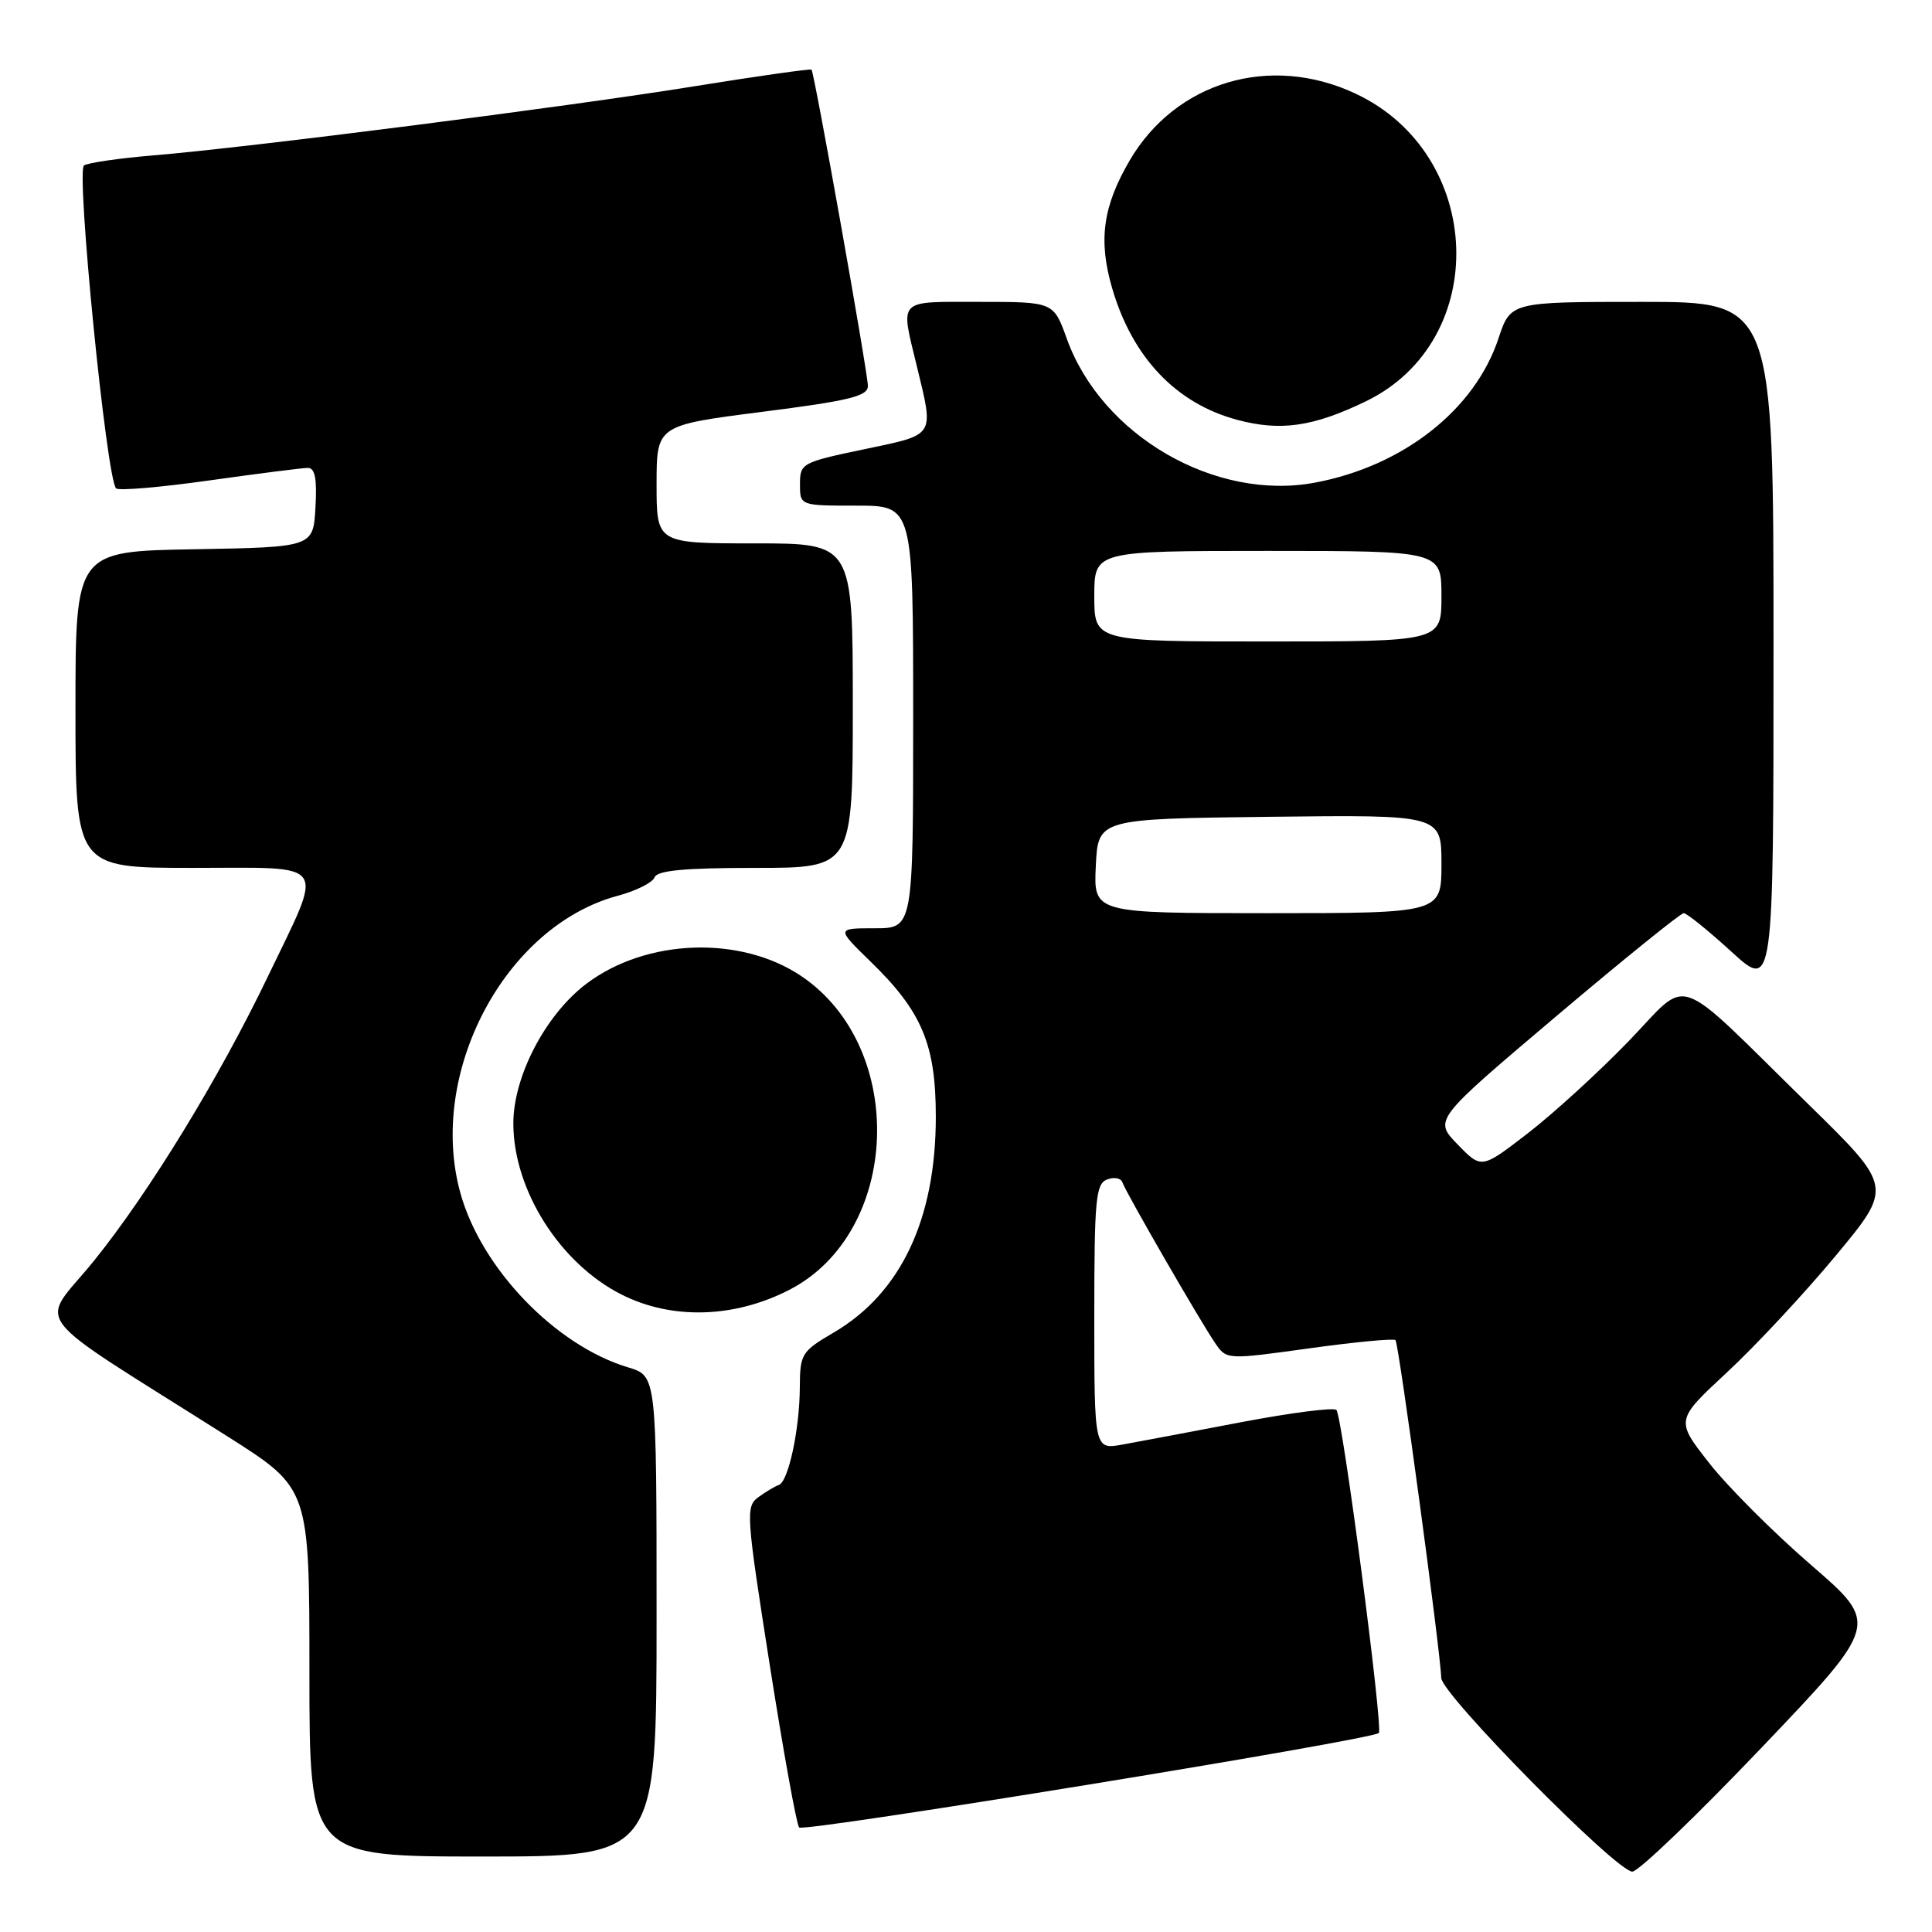 <?xml version="1.0" encoding="UTF-8" standalone="no"?>
<!DOCTYPE svg PUBLIC "-//W3C//DTD SVG 1.1//EN" "http://www.w3.org/Graphics/SVG/1.1/DTD/svg11.dtd" >
<svg xmlns="http://www.w3.org/2000/svg" xmlns:xlink="http://www.w3.org/1999/xlink" version="1.1" viewBox="0 0 256 256">
 <g >
 <path fill="currentColor"
d=" M 233.39 231.60 C 249.03 215.20 249.03 215.20 240.00 207.39 C 235.03 203.10 228.95 197.02 226.49 193.88 C 222.01 188.18 222.01 188.18 228.84 181.84 C 232.60 178.35 239.08 171.40 243.24 166.39 C 250.81 157.28 250.81 157.28 239.66 146.36 C 221.32 128.40 224.12 129.38 215.72 138.05 C 211.75 142.15 205.75 147.62 202.40 150.20 C 196.30 154.90 196.30 154.90 193.14 151.64 C 189.98 148.39 189.98 148.39 206.17 134.69 C 215.07 127.16 222.69 121.00 223.10 121.00 C 223.51 121.00 226.35 123.30 229.42 126.10 C 235.00 131.20 235.00 131.20 235.00 85.60 C 235.00 40.00 235.00 40.00 217.58 40.00 C 200.16 40.00 200.16 40.00 198.55 44.86 C 195.41 54.31 185.92 61.76 174.25 63.95 C 161.02 66.44 145.97 57.71 141.36 44.89 C 139.60 40.00 139.60 40.00 129.80 40.00 C 118.78 40.00 119.30 39.47 121.48 48.50 C 123.77 57.96 124.04 57.53 114.50 59.53 C 106.24 61.26 106.00 61.39 106.00 64.16 C 106.00 67.00 106.00 67.00 113.50 67.00 C 121.00 67.00 121.00 67.00 121.00 95.00 C 121.00 123.00 121.00 123.00 115.91 123.00 C 110.82 123.00 110.82 123.00 115.33 127.39 C 122.17 134.03 124.00 138.38 124.00 147.99 C 124.00 161.56 119.36 171.36 110.47 176.57 C 106.20 179.07 106.00 179.40 105.98 183.85 C 105.95 189.43 104.46 196.35 103.19 196.77 C 102.69 196.94 101.48 197.66 100.49 198.38 C 98.79 199.63 98.86 200.64 101.99 220.59 C 103.80 232.09 105.55 241.79 105.89 242.15 C 106.50 242.81 181.80 230.54 182.70 229.63 C 183.30 229.03 177.89 187.75 177.08 186.83 C 176.76 186.46 171.10 187.19 164.50 188.44 C 157.90 189.70 150.81 191.04 148.75 191.41 C 145.00 192.09 145.00 192.09 145.00 174.51 C 145.00 158.93 145.19 156.86 146.69 156.29 C 147.62 155.93 148.53 156.10 148.72 156.66 C 149.15 157.96 159.00 175.02 161.01 177.96 C 162.53 180.18 162.53 180.18 173.50 178.66 C 179.54 177.82 184.67 177.34 184.91 177.57 C 185.35 178.02 190.90 219.04 190.97 222.33 C 191.01 224.51 214.19 248.00 216.29 248.00 C 217.10 248.00 224.79 240.62 233.39 231.60 Z  M 87.00 214.16 C 87.00 182.32 87.00 182.32 83.25 181.19 C 73.62 178.31 63.79 168.10 61.01 158.11 C 56.59 142.19 66.91 122.69 81.87 118.69 C 84.28 118.05 86.46 116.95 86.73 116.26 C 87.08 115.34 90.66 115.00 100.11 115.00 C 113.00 115.00 113.00 115.00 113.00 93.50 C 113.00 72.00 113.00 72.00 100.00 72.00 C 87.00 72.00 87.00 72.00 87.00 64.18 C 87.00 56.36 87.00 56.36 101.00 54.57 C 112.59 53.09 115.00 52.50 115.00 51.14 C 115.00 49.41 107.92 9.69 107.53 9.23 C 107.40 9.09 100.37 10.08 91.90 11.45 C 75.08 14.16 33.00 19.54 20.21 20.60 C 15.79 20.97 11.71 21.56 11.13 21.92 C 10.06 22.58 14.11 63.44 15.38 64.71 C 15.71 65.05 21.28 64.57 27.74 63.66 C 34.21 62.75 40.09 62.00 40.80 62.00 C 41.74 62.00 42.02 63.45 41.80 67.25 C 41.50 72.50 41.50 72.50 25.75 72.78 C 10.00 73.05 10.00 73.05 10.00 94.03 C 10.00 115.00 10.00 115.00 25.61 115.00 C 43.80 115.00 42.98 113.80 35.52 129.34 C 29.06 142.81 19.77 157.99 12.46 167.05 C 5.19 176.05 2.94 173.09 30.25 190.40 C 41.00 197.22 41.00 197.22 41.00 221.61 C 41.00 246.00 41.00 246.00 64.00 246.00 C 87.00 246.00 87.00 246.00 87.00 214.16 Z  M 104.59 170.91 C 119.34 163.32 120.27 138.84 106.18 129.34 C 98.15 123.93 85.66 124.36 77.73 130.33 C 72.29 134.42 67.99 142.66 68.02 148.93 C 68.06 157.72 74.20 167.40 82.33 171.52 C 89.00 174.90 97.28 174.67 104.59 170.91 Z  M 181.00 53.17 C 197.62 45.11 196.74 20.37 179.54 12.37 C 168.27 7.12 155.81 10.83 149.70 21.24 C 146.14 27.33 145.51 31.82 147.36 38.17 C 150.03 47.34 155.82 53.45 163.90 55.62 C 169.67 57.18 174.01 56.55 181.00 53.17 Z  M 145.20 114.75 C 145.50 108.50 145.50 108.50 168.25 108.23 C 191.00 107.96 191.00 107.96 191.00 114.48 C 191.00 121.00 191.00 121.00 167.95 121.00 C 144.90 121.00 144.90 121.00 145.20 114.75 Z  M 145.00 79.00 C 145.00 73.00 145.00 73.00 168.00 73.00 C 191.00 73.00 191.00 73.00 191.00 79.00 C 191.00 85.00 191.00 85.00 168.00 85.00 C 145.00 85.00 145.00 85.00 145.00 79.00 Z "/>
</g>
</svg>